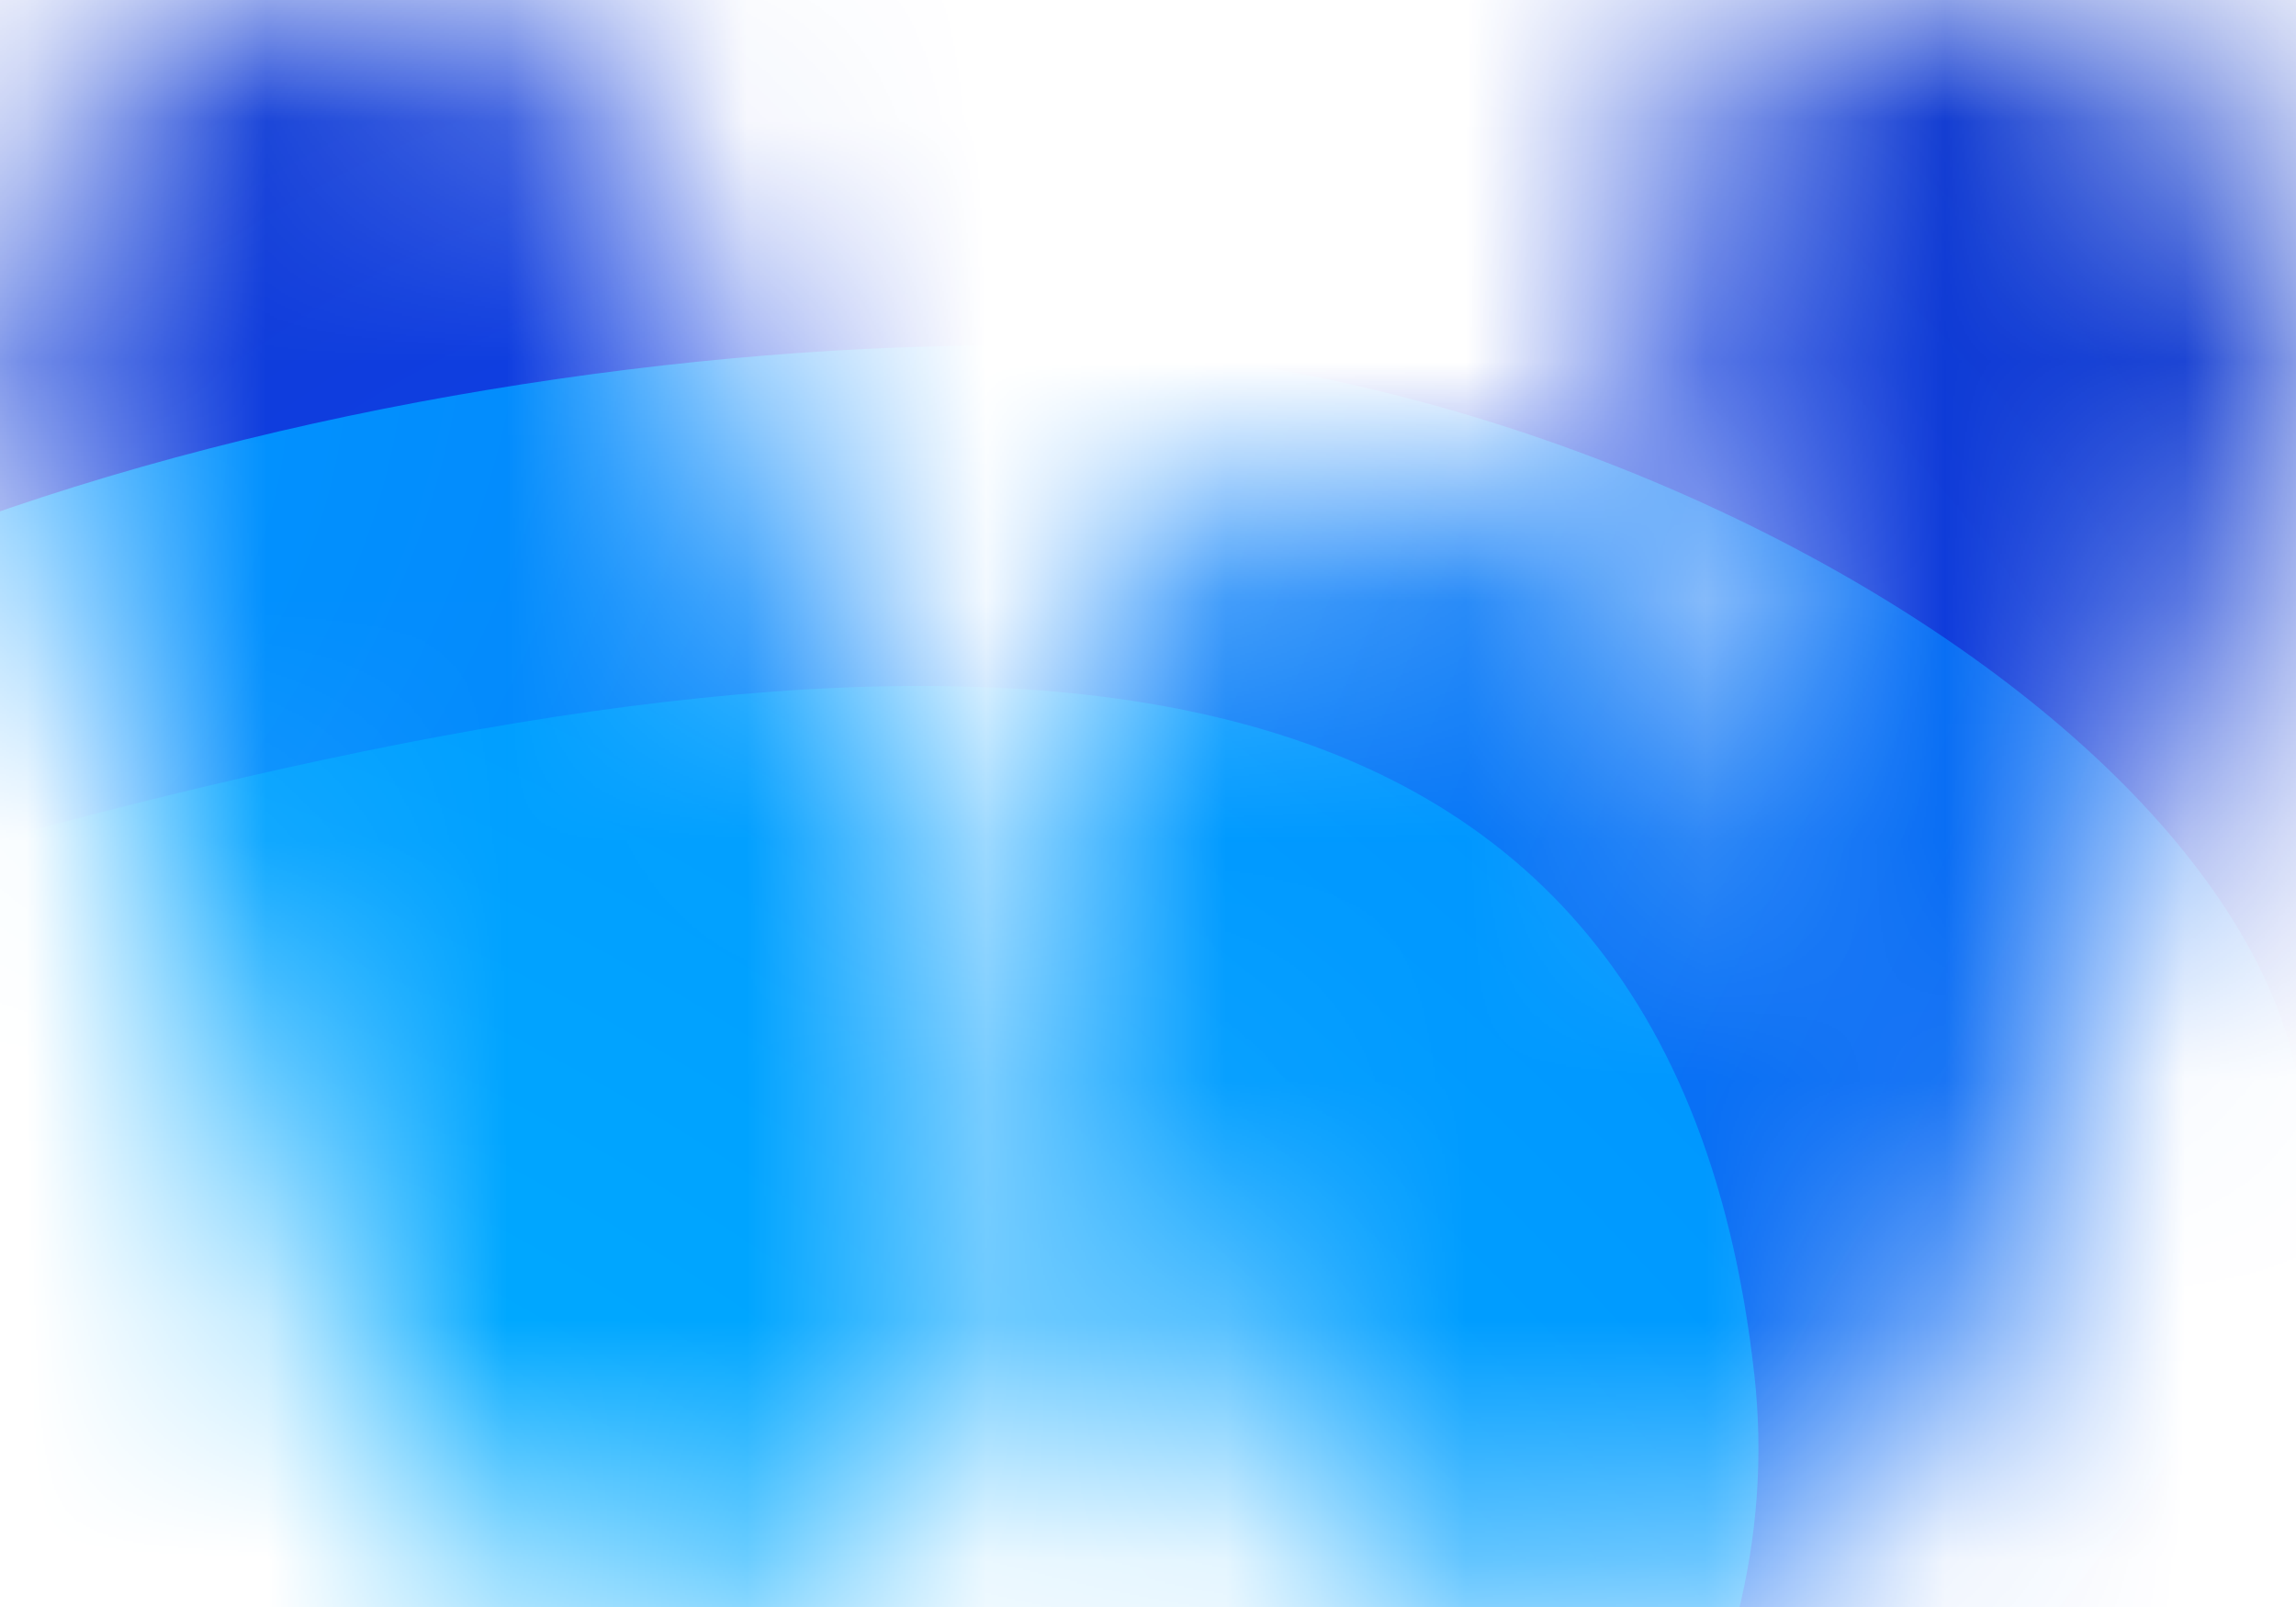 <svg xmlns="http://www.w3.org/2000/svg" width="19.177" height="13.424" viewBox="-0.5 -0.5 19.177 13.424">
    <style>
        <![CDATA[
        .E {
            color-interpolation-filters: sRGB
        }

        .F {
            flood-opacity: 0
        }
        ]]>
    </style>
    <defs>
        <filter id="A" x=".615" y=".085" width="16.941" height="19.035" filterUnits="userSpaceOnUse" class="E">
            <feFlood result="C" class="F" />
            <feColorMatrix in="SourceAlpha" values="0 0 0 0 0 0 0 0 0 0 0 0 0 0 0 0 0 0 127 0" result="D" />
            <feOffset dx="0.224" dy="0.045" />
            <feGaussianBlur stdDeviation=".336" />
            <feComposite in2="D" operator="out" />
            <feColorMatrix values="0 0 0 0 0 0 0 0 0 0 0 0 0 0 0 0 0 0 0.4 0" />
            <feBlend in2="C" />
            <feBlend in="SourceGraphic" />
        </filter>
        <filter id="B" x="-.308" y="5.762" width="13.985" height="9.289" filterUnits="userSpaceOnUse" class="E">
            <feFlood result="C" class="F" />
            <feColorMatrix in="SourceAlpha" values="0 0 0 0 0 0 0 0 0 0 0 0 0 0 0 0 0 0 127 0" result="D" />
            <feOffset dx="0.224" dy="0.045" />
            <feGaussianBlur stdDeviation=".336" />
            <feComposite in2="D" operator="out" />
            <feColorMatrix values="0 0 0 0 0 0 0 0 0 0 0 0 0 0 0 0 0 0 0.4 0" />
            <feBlend in2="C" />
            <feBlend in="SourceGraphic" />
        </filter>
        <filter id="C" x=".923" y="7.184" width="10.478" height="9.505" filterUnits="userSpaceOnUse" class="E">
            <feFlood result="C" class="F" />
            <feColorMatrix in="SourceAlpha" values="0 0 0 0 0 0 0 0 0 0 0 0 0 0 0 0 0 0 127 0" result="D" />
            <feOffset dx="0.224" dy="0.045" />
            <feGaussianBlur stdDeviation=".336" />
            <feComposite in2="D" operator="out" />
            <feColorMatrix values="0 0 0 0 0 0 0 0 0 0 0 0 0 0 0 0 0 0 0.4 0" />
            <feBlend in2="C" />
            <feBlend in="SourceGraphic" />
        </filter>
        <radialGradient id="D" cx="0" cy="0" r="1" gradientUnits="userSpaceOnUse"
            gradientTransform="matrix(3.958,-15.472,15.258,3.903,7.142,10.511)">
            <stop stop-color="#1348ff" />
            <stop offset="1" stop-color="#06238d" />
        </radialGradient>
        <radialGradient id="E" cx="0" cy="0" r="1" gradientUnits="userSpaceOnUse"
            gradientTransform="matrix(12.951,8.087,-14.605,23.391,3.193,7.302)">
            <stop stop-color="#0195ff" />
            <stop offset="1" stop-color="#1147e9" />
        </radialGradient>
        <radialGradient id="F" cx="0" cy="0" r="1" gradientUnits="userSpaceOnUse"
            gradientTransform="matrix(8.03,-8.598,11.827,11.045,3.864,15.254)">
            <stop stop-color="#0bf" />
            <stop offset="1" stop-color="#008bff" />
        </radialGradient>
        <clipPath id="G">
            <path fill="#fff" transform="translate(3.332 3.5)" d="M0 0h9.667v9.667H0z" />
        </clipPath>
    </defs>
    <g clip-path="url(#G)" transform="matrix(2 0 0 2 -7.269 -10.484)" fill="none">
        <mask id="H" maskUnits="userSpaceOnUse" x="2" y="2" width="12" height="13" mask-type="alpha">
            <g fill="#000">
                <path
                    d="M8.421 10.733c.22.619.866.971 1.589.971s1.336-.526 1.509-.998l1.368-3.769a1.45 1.45 0 0 0-.862-1.853 1.44 1.44 0 0 0-1.772.691c-.052.118-.106.296-.042.486l.688 1.904c.035.095-.01.201-.102.243-.114.051-.25-.016-.28-.137-.219-.888-.954-1.455-1.862-1.12s-1.099 1.197-.827 1.948l.594 1.635zM3.472 6.932c-.272-.75.113-1.58.862-1.853a1.44 1.44 0 0 1 1.848.864L7.55 9.71c.272.75-.113 1.58-.862 1.853a1.44 1.44 0 0 1-1.848-.864z" />
            </g>
        </mask>
        <g mask="url(#H)">
            <g filter="url(#A)">
                <path
                    d="M6.634.872c2.038-.579 4.448.42 5.917 3.067 3.782 5.081 7.202 10.981-.59 13.738s-7.61-2.899-10.209-7.58S4.596 1.451 6.634.872z"
                    fill="url(#D)" />
            </g>
            <g filter="url(#B)">
                <path
                    d="M12.654 10.28c-.808 1.731-3.121 3.816-4.69 3.956-3.218.696-8.226-2.488-7.798-4.651s4.5-3.219 7.287-3.195 6.009 2.159 5.202 3.89z"
                    fill="url(#E)" />
            </g>
            <g filter="url(#C)">
                <path
                    d="M3.354 8.399c3.608-.954 6.757-1.092 7.133 2.29.305 2.745-3.53 4.968-6.275 5.273s-4.314-6.65-.858-7.563z"
                    fill="url(#F)" />
            </g>
        </g>
    </g>
</svg>